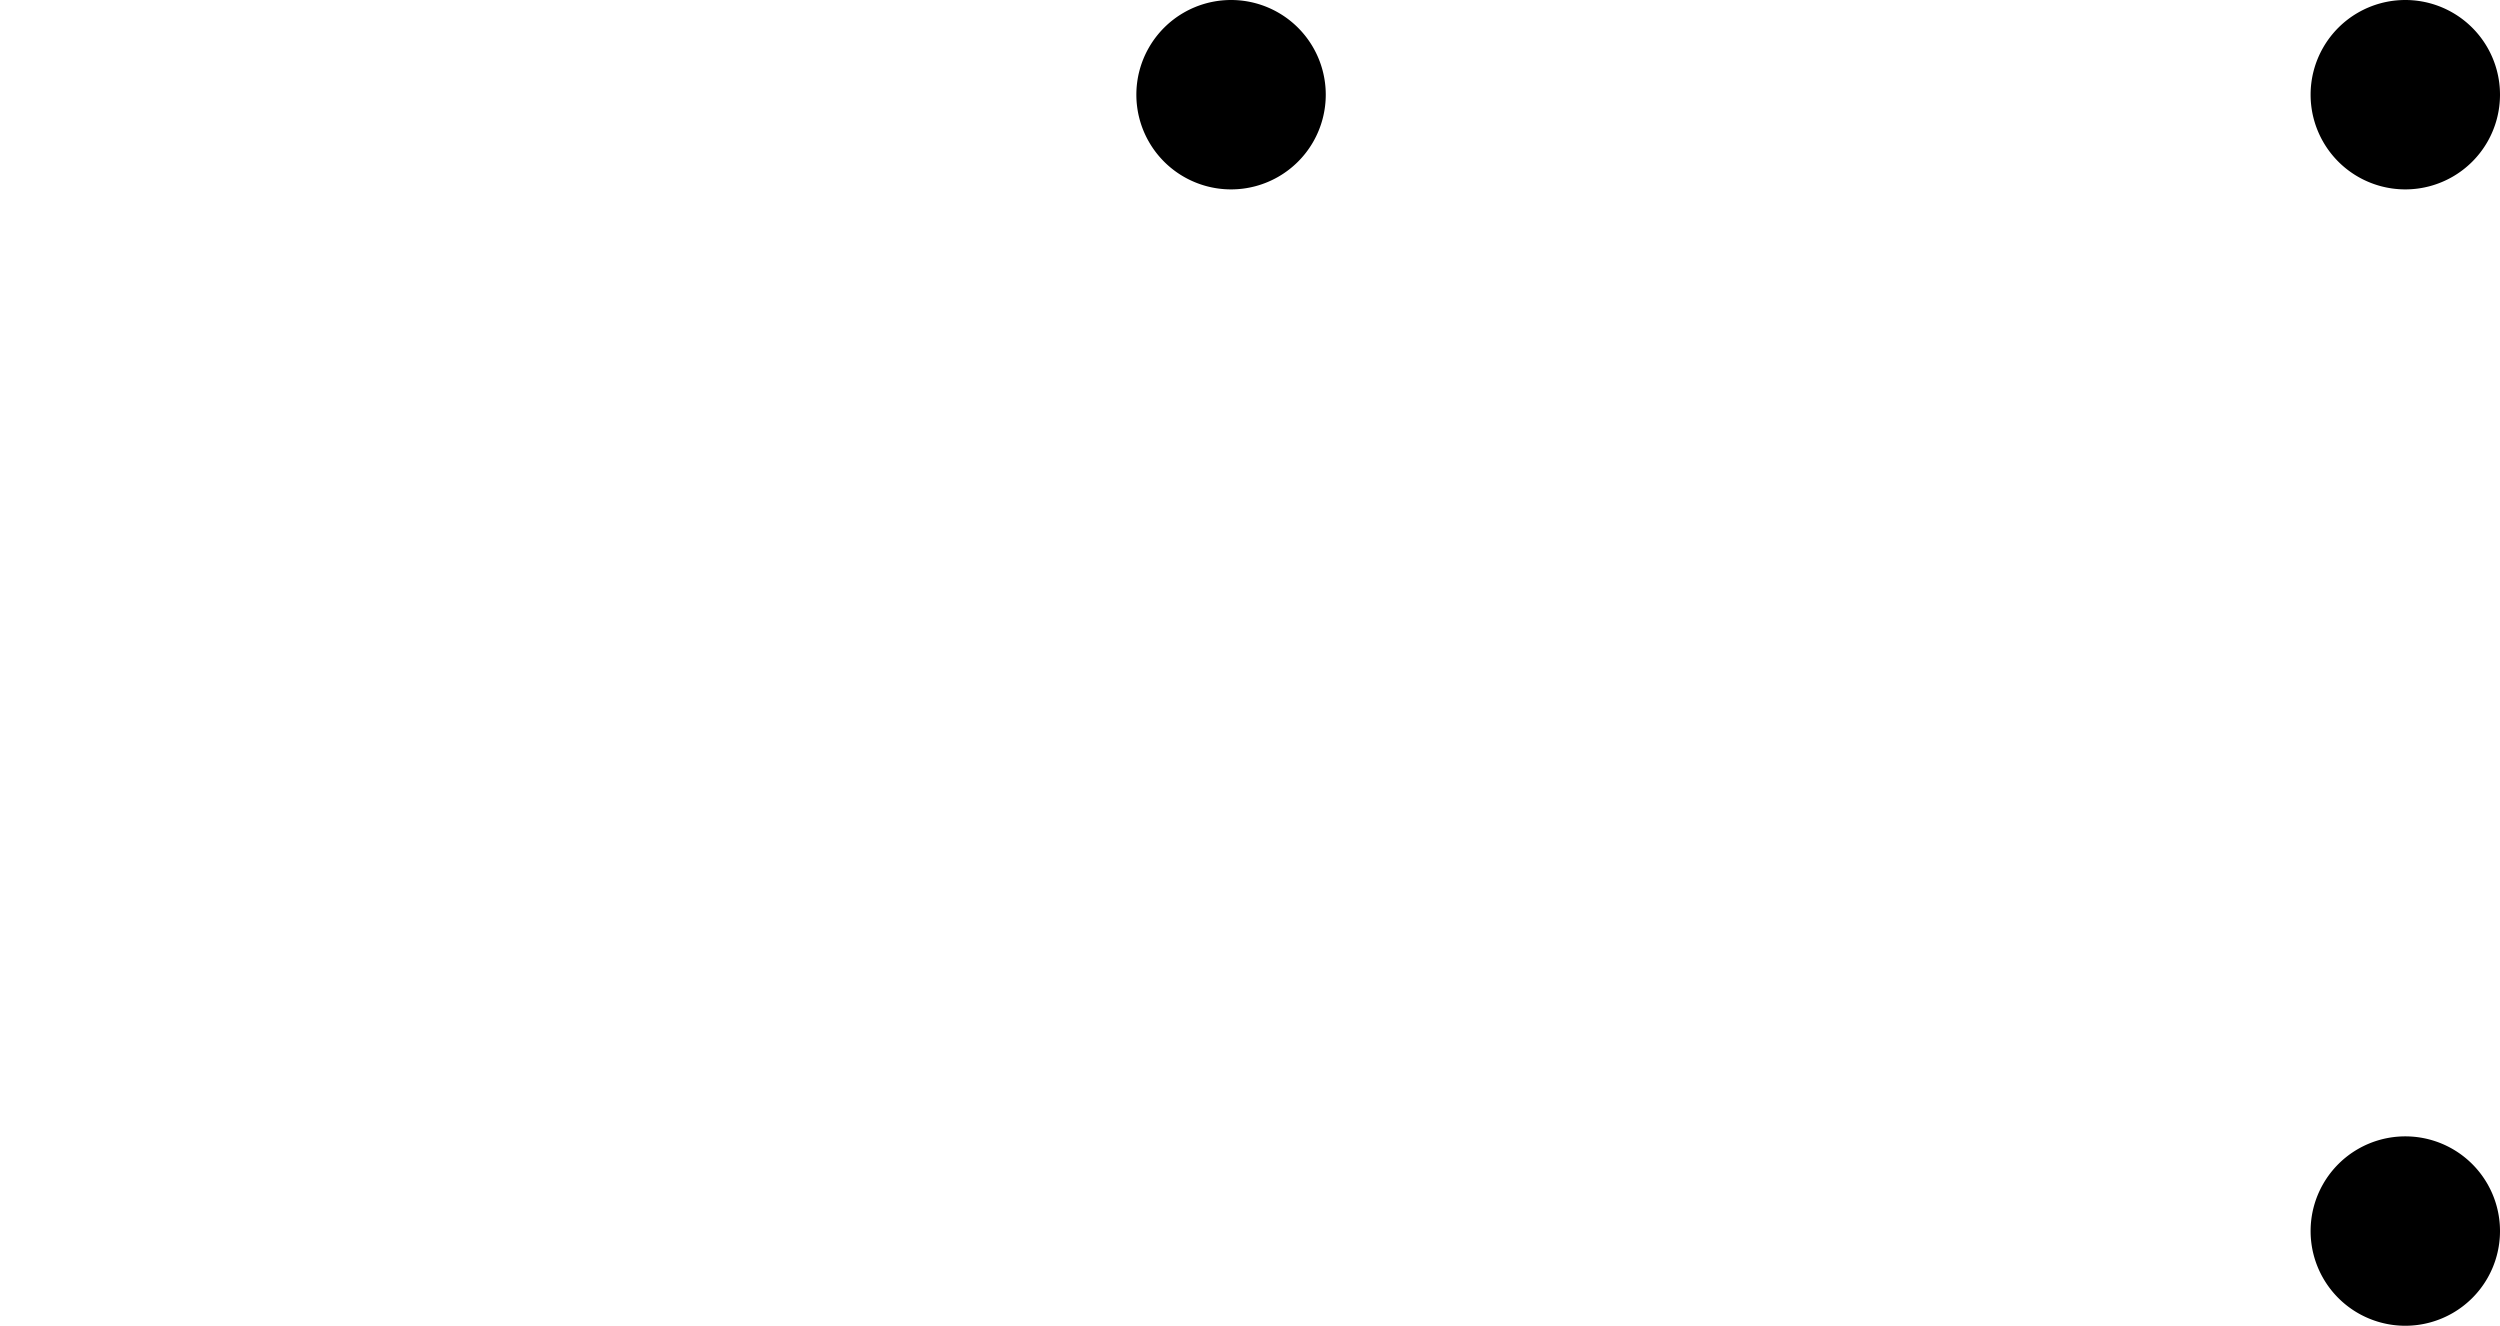 <svg xmlns="http://www.w3.org/2000/svg" width="66" height="35" fill="none"><path fill="currentColor" fill-rule="evenodd" d="M63.5 35a2.5 2.5 0 0 1 0-5 2.5 2.5 0 0 1 0 5zm0-30a2.5 2.5 0 0 1 0-5 2.5 2.5 0 0 1 0 5zm-31 0a2.5 2.5 0 0 1 0-5 2.5 2.5 0 0 1 0 5z" clip-rule="evenodd"/></svg>